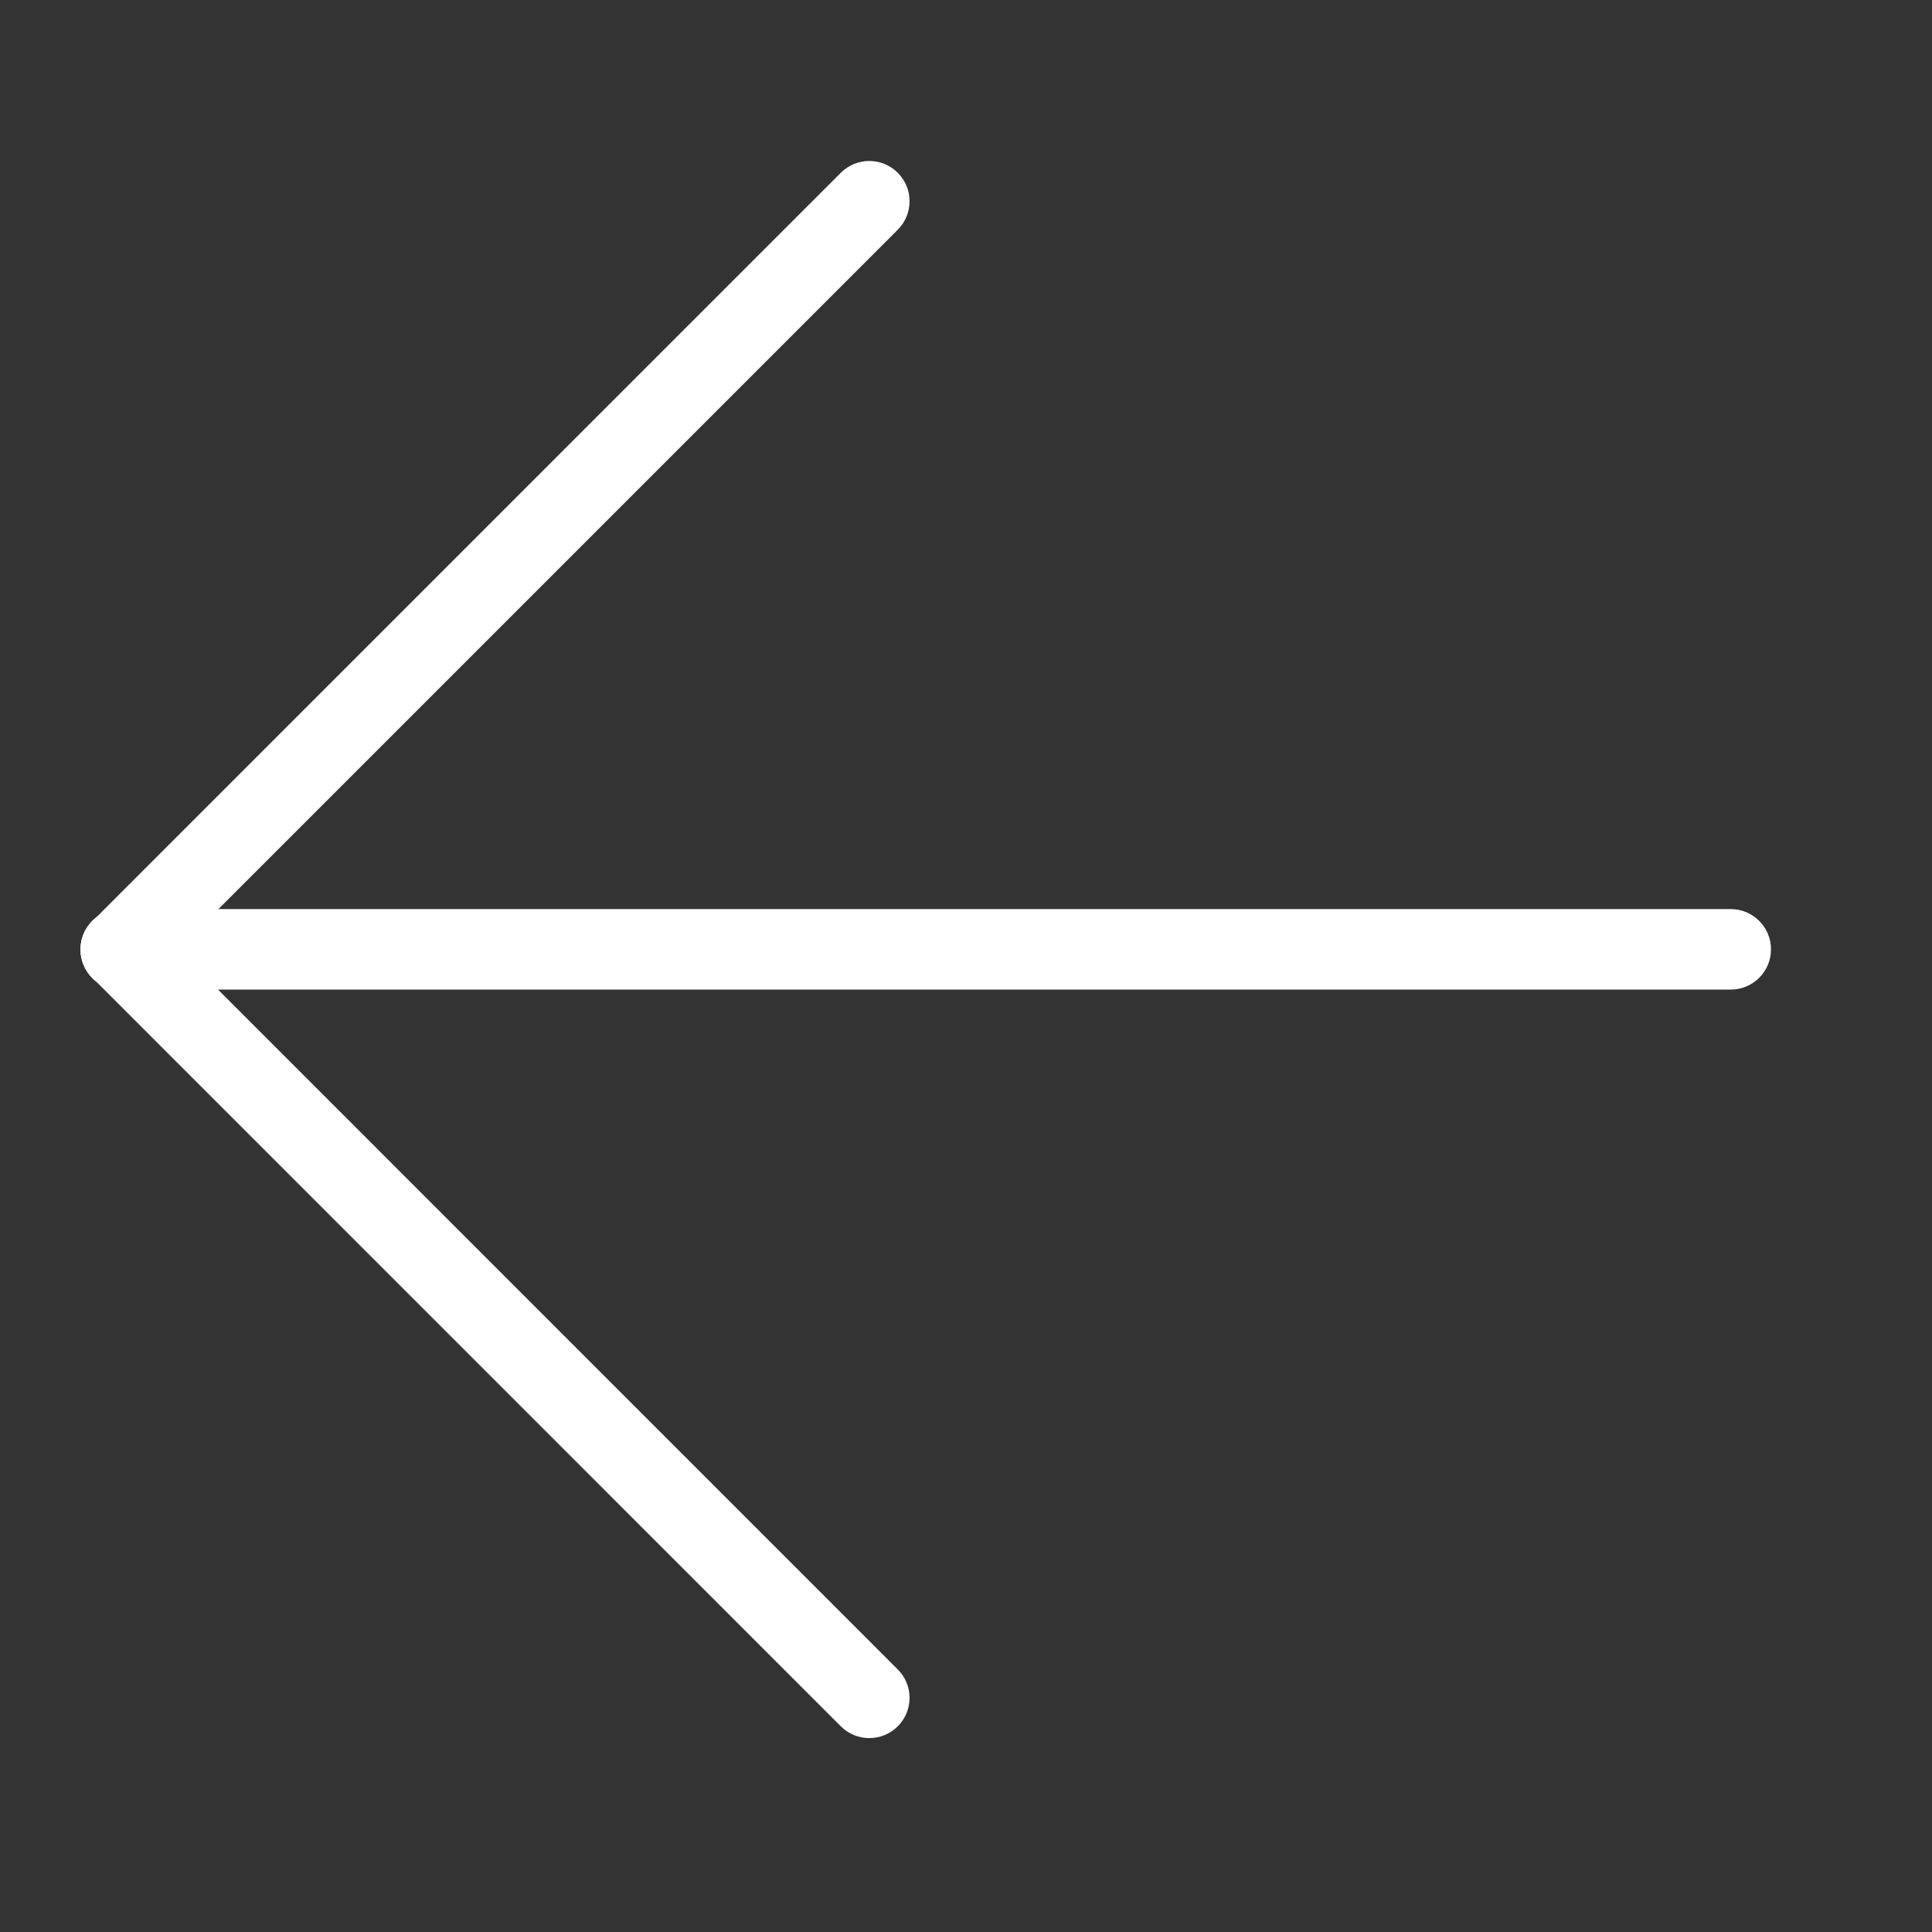 <svg width="24" height="24" viewBox="0 0 24 24" fill="none" xmlns="http://www.w3.org/2000/svg">
<rect x="0" y="0" width="24" height="24" fill="#333333" stroke="none"/>
<path d="M10.445 2.146C10.64 1.951 10.957 1.951 11.152 2.146C11.348 2.342 11.348 2.658 11.152 2.854L1.854 12.152C1.659 12.347 1.342 12.347 1.147 12.152C0.952 11.957 0.952 11.64 1.147 11.445L10.445 2.146Z" fill="white"/>
<path d="M1.147 12.146C0.951 11.951 0.951 11.635 1.147 11.439C1.342 11.244 1.658 11.244 1.854 11.439L11.152 20.738C11.348 20.933 11.348 21.25 11.152 21.445C10.957 21.64 10.64 21.64 10.445 21.445L1.147 12.146Z" fill="white"/>
<path d="M1 11.793C1 11.517 1.224 11.293 1.5 11.293H21.5C21.776 11.293 22 11.517 22 11.793C22 12.069 21.776 12.293 21.5 12.293H1.5C1.224 12.293 1 12.069 1 11.793Z" fill="white"/>
</svg>

